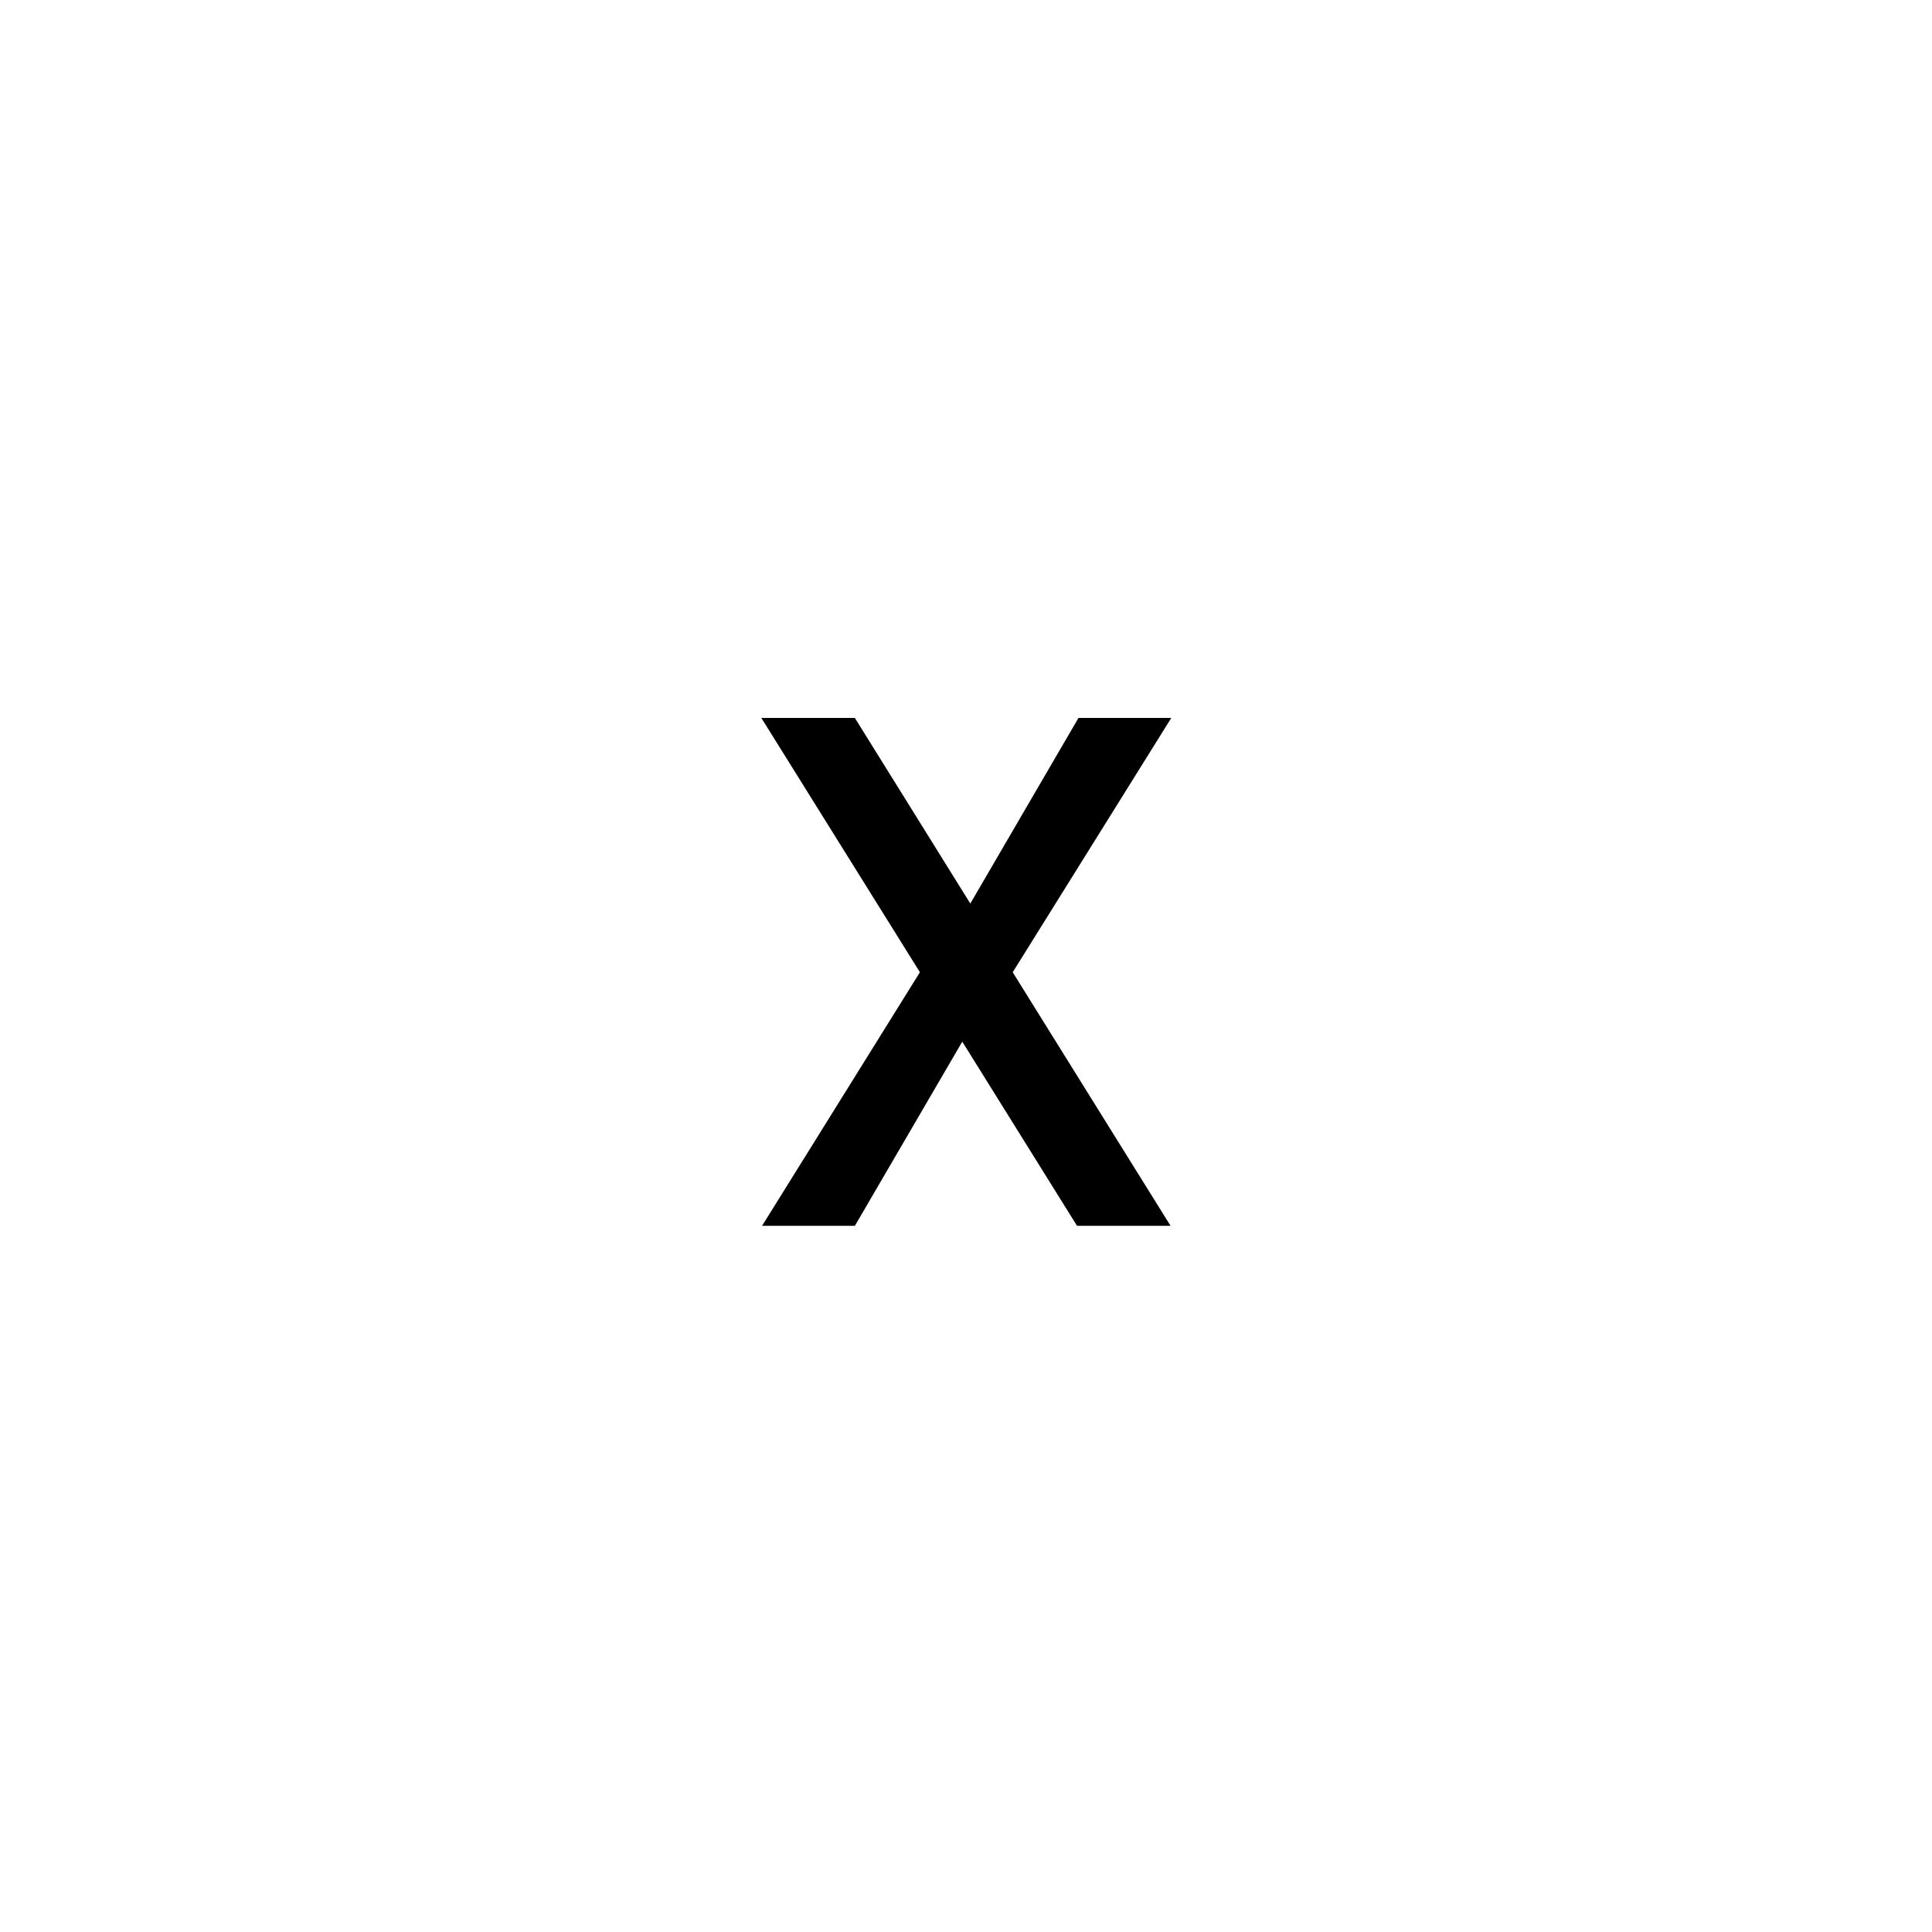<svg width="56" height="56" viewBox="0 0 56 56" fill="none" xmlns="http://www.w3.org/2000/svg">
<g filter="url(#filter0_d_4_3432)">
<path d="M27.558 51.056C41.088 51.056 52.055 40.088 52.055 26.559C52.055 13.03 41.088 2.062 27.558 2.062C14.029 2.062 3.062 13.03 3.062 26.559C3.062 40.088 14.029 51.056 27.558 51.056Z" fill="white"/>
<path d="M29.354 26.65L33.929 34H31.218L27.892 28.662L24.779 34H22.089L26.664 26.65L22.068 19.279H24.779L28.125 24.659L31.26 19.279H33.95L29.354 26.65Z" fill="black"/>
</g>
<defs>
<filter id="filter0_d_4_3432" x="-0.001" y="0.531" width="55.118" height="55.118" filterUnits="userSpaceOnUse" color-interpolation-filters="sRGB">
<feFlood flood-opacity="0" result="BackgroundImageFix"/>
<feColorMatrix in="SourceAlpha" type="matrix" values="0 0 0 0 0 0 0 0 0 0 0 0 0 0 0 0 0 0 127 0" result="hardAlpha"/>
<feOffset dy="1.531"/>
<feGaussianBlur stdDeviation="1.531"/>
<feColorMatrix type="matrix" values="0 0 0 0 0 0 0 0 0 0 0 0 0 0 0 0 0 0 0.161 0"/>
<feBlend mode="normal" in2="BackgroundImageFix" result="effect1_dropShadow_4_3432"/>
<feBlend mode="normal" in="SourceGraphic" in2="effect1_dropShadow_4_3432" result="shape"/>
</filter>
</defs>
</svg>
